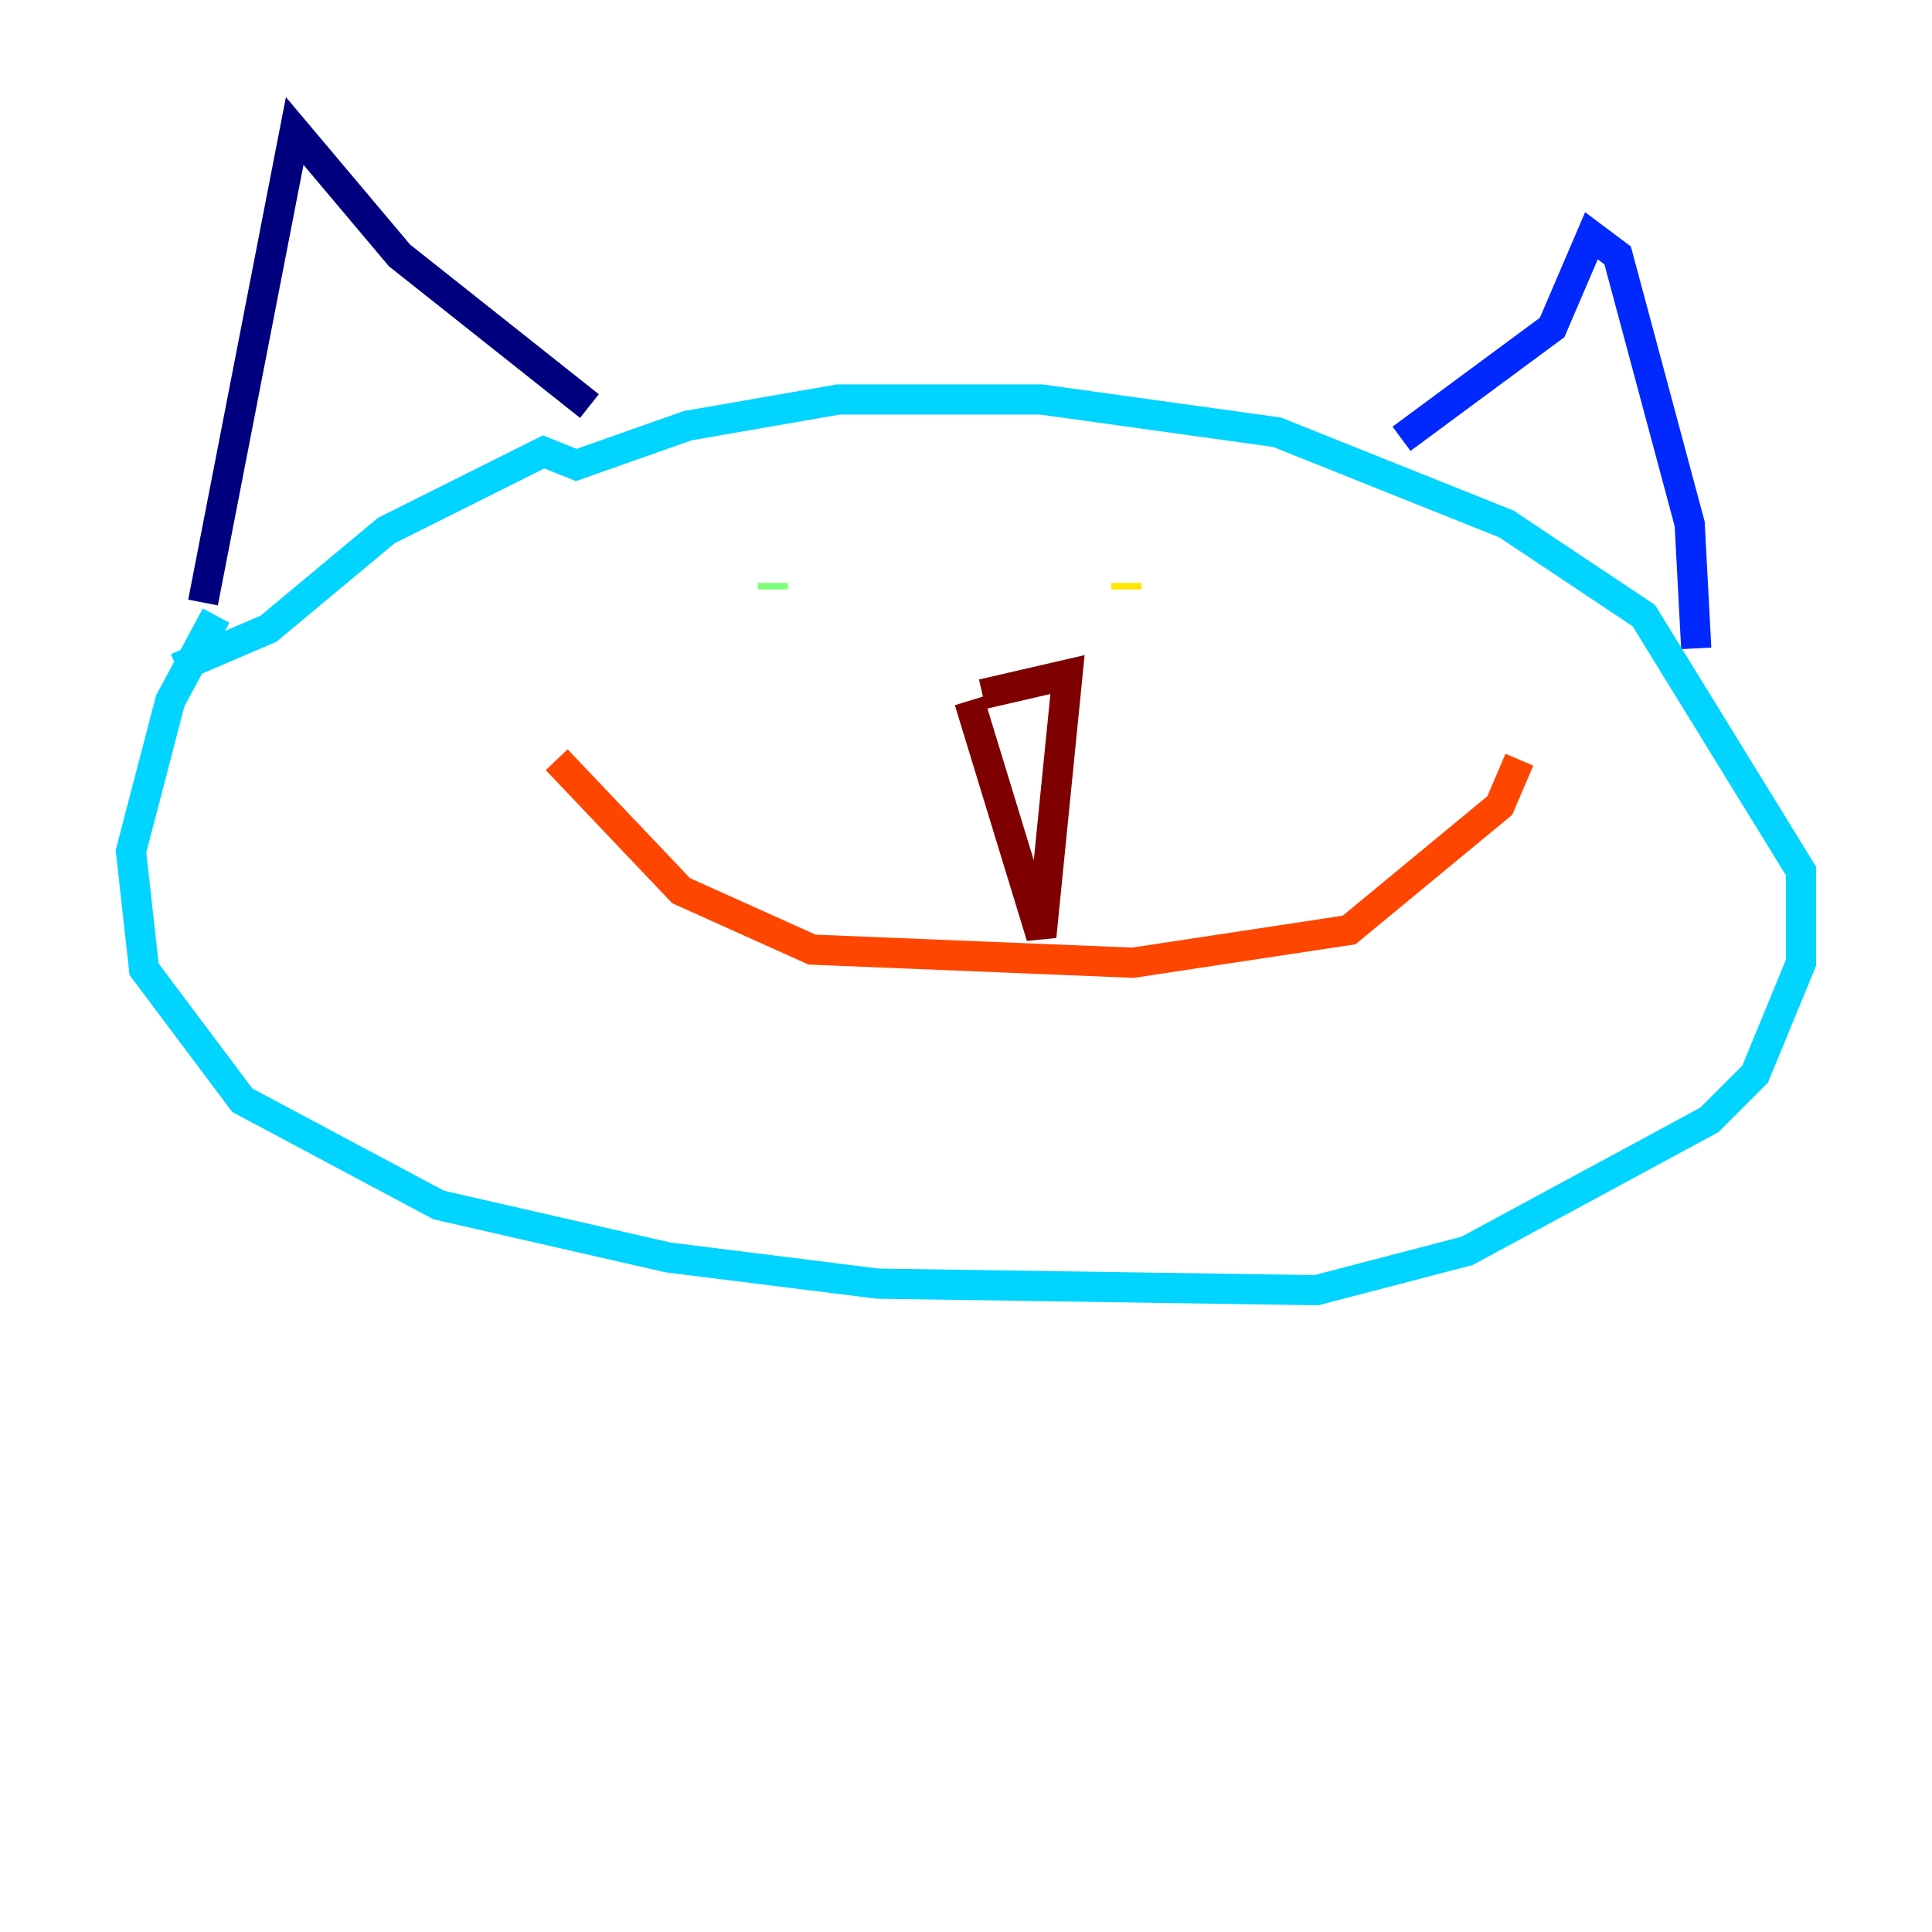 <?xml version="1.0" encoding="utf-8" ?>
<svg baseProfile="tiny" height="128" version="1.2" viewBox="0,0,128,128" width="128" xmlns="http://www.w3.org/2000/svg" xmlns:ev="http://www.w3.org/2001/xml-events" xmlns:xlink="http://www.w3.org/1999/xlink"><defs /><polyline fill="none" points="39.051,26.902 26.468,16.922 19.525,8.678 13.451,39.919" stroke="#00007f" stroke-width="2" /><polyline fill="none" points="92.854,29.071 102.834,21.695 105.437,15.62 107.173,16.922 111.946,34.712 112.38,42.956" stroke="#0028ff" stroke-width="2" /><polyline fill="none" points="14.319,40.786 11.281,46.427 8.678,56.407 9.546,64.217 16.054,72.895 29.071,79.837 44.258,83.308 58.142,85.044 87.214,85.478 97.193,82.875 113.248,74.197 116.285,71.159 119.322,63.783 119.322,57.709 108.909,40.786 99.797,34.712 84.61,28.637 68.99,26.468 55.539,26.468 45.559,28.203 38.183,30.807 36.014,29.939 25.6,35.146 17.79,41.654 11.715,44.258" stroke="#00d4ff" stroke-width="2" /><polyline fill="none" points="51.2,38.617 51.2,39.051" stroke="#7cff79" stroke-width="2" /><polyline fill="none" points="74.63,38.617 74.63,39.051" stroke="#ffe500" stroke-width="2" /><polyline fill="none" points="36.881,50.332 45.125,59.01 53.803,62.915 75.064,63.783 89.383,61.614 99.363,53.37 100.664,50.332" stroke="#ff4600" stroke-width="2" /><polyline fill="none" points="65.085,45.993 70.725,44.691 68.99,62.047 64.217,46.427" stroke="#7f0000" stroke-width="2" /></svg>